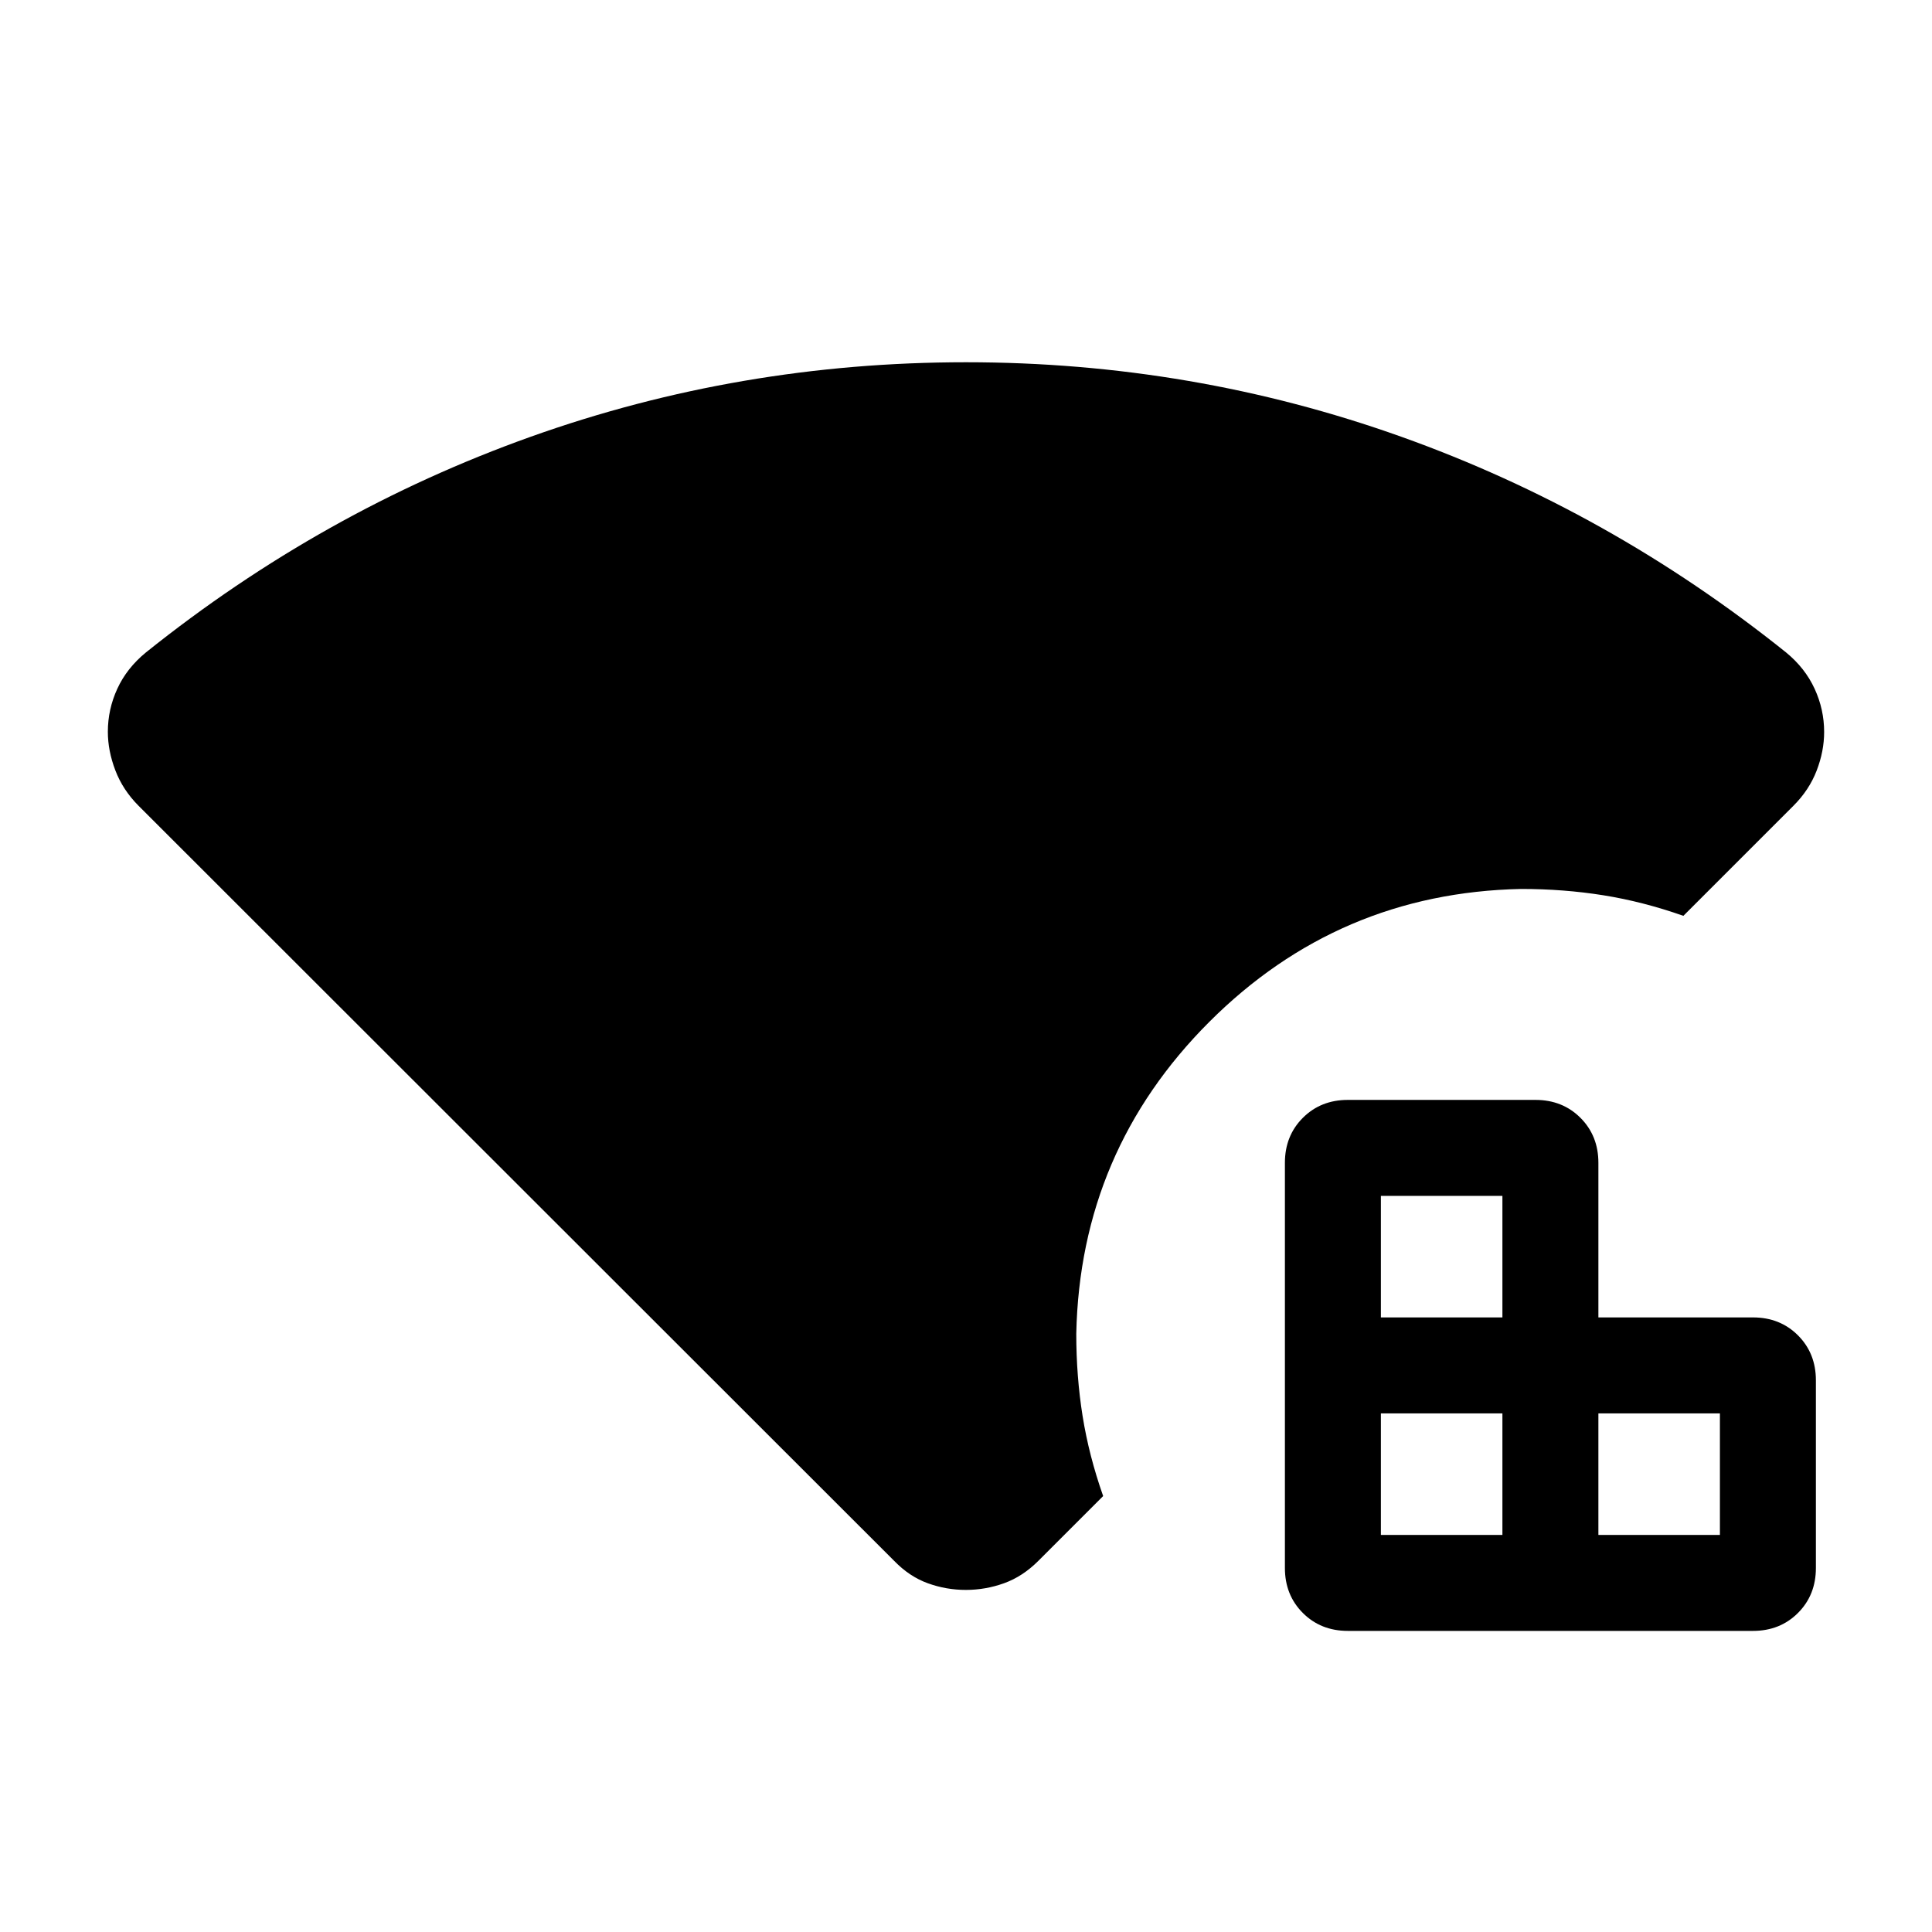 <svg xmlns="http://www.w3.org/2000/svg" height="40" viewBox="0 -960 960 960" width="40"><path d="M444.283-184.437 68.847-559.616q-7.82-7.848-11.538-17.601-3.718-9.752-3.718-19.171 0-11.176 4.718-21.412 4.718-10.237 14.154-17.968 87.615-70.231 191.294-107.231 103.679-37 216.243-37t216.243 37q103.679 37 191.294 107.231 9.436 7.764 14.154 18.042 4.718 10.278 4.718 21.444 0 9.538-3.718 19.192-3.718 9.653-11.538 17.474l-54.692 54.692q-20.103-7.077-39.761-10.218-19.659-3.141-40.905-3.141-90.744 1.897-154.923 66.077-64.18 64.179-66.077 154.923 0 21.246 3.141 40.905 3.141 19.658 10.218 39.761l-32.181 32.18q-7.82 7.82-17.062 11.141-9.242 3.32-18.999 3.32-9.758 0-18.911-3.32-9.154-3.321-16.718-11.141Zm225.46 34.819q-13.461 0-22.371-8.91-8.911-8.91-8.911-22.371v-201.282q0-13.461 8.911-22.371 8.91-8.911 22.371-8.911h93.205q13.461 0 22.371 8.911 8.911 8.91 8.911 22.371v76.795h76.795q13.461 0 22.371 8.91 8.91 8.911 8.91 22.372v93.205q0 13.461-8.91 22.371-8.91 8.91-22.371 8.91H669.743Zm16.41-47.691h60.385v-60.385h-60.385v60.385Zm0-108.077h60.385v-60.385h-60.385v60.385ZM794.23-197.309h60.385v-60.385H794.23v60.385Z"/></svg>